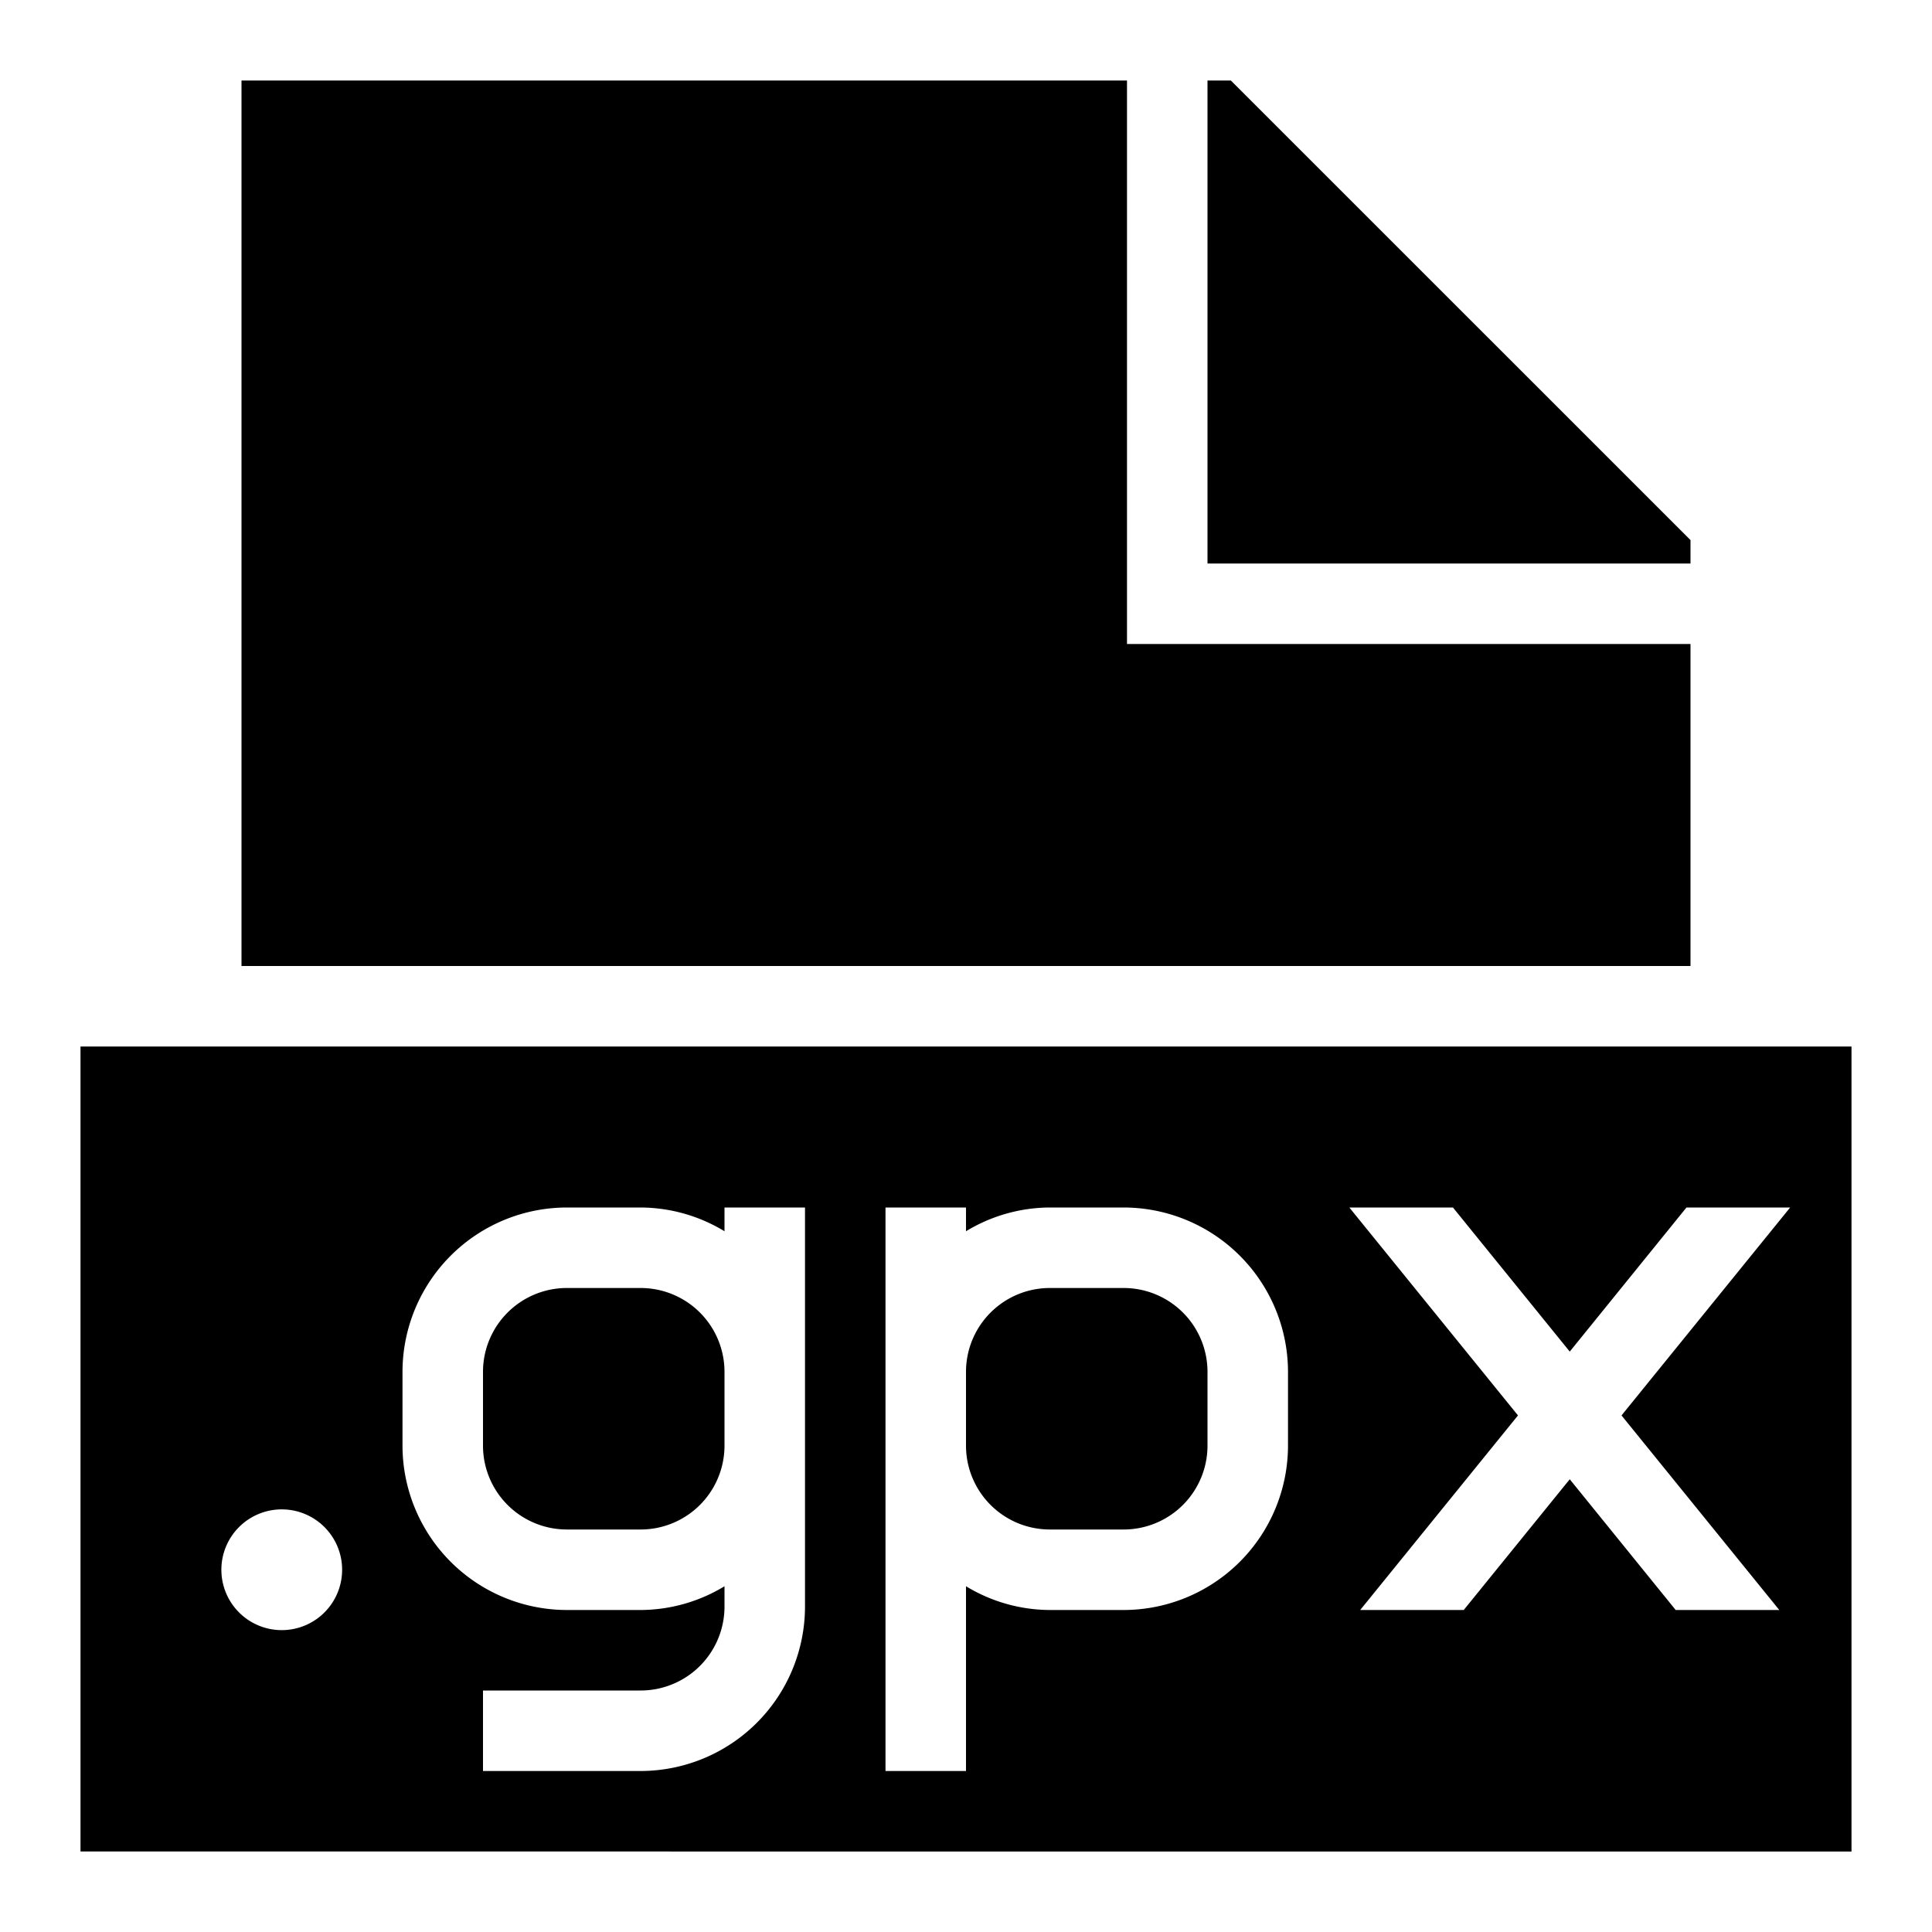 <svg id="icons" xmlns="http://www.w3.org/2000/svg" viewBox="0 0 24 24"><path d="M21 7h-6V1h.29L21 6.709zm0 1h-7V1H3v11h18zM7.959 16h-.918A1.042 1.042 0 0 0 6 17.041v.918A1.042 1.042 0 0 0 7.041 19h.918A1.042 1.042 0 0 0 9 17.959v-.918A1.042 1.042 0 0 0 7.959 16zm6 0h-.918A1.042 1.042 0 0 0 12 17.041v.918A1.042 1.042 0 0 0 13.041 19h.918A1.042 1.042 0 0 0 15 17.959v-.918A1.042 1.042 0 0 0 13.959 16zM23 13v10H1V13zM4.25 19.5a.75.75 0 1 0-.75.75.75.75 0 0 0 .75-.75zM10 15H9v.295A2.019 2.019 0 0 0 7.959 15h-.918A2.044 2.044 0 0 0 5 17.041v.918A2.044 2.044 0 0 0 7.041 20h.918A2.019 2.019 0 0 0 9 19.705v.254A1.042 1.042 0 0 1 7.959 21H6v1h1.959A2.044 2.044 0 0 0 10 19.959V15zm6 2.041A2.044 2.044 0 0 0 13.959 15h-.918a2.019 2.019 0 0 0-1.041.295V15h-1v7h1v-2.295a2.019 2.019 0 0 0 1.041.295h.918A2.044 2.044 0 0 0 16 17.959zm4.143.542L22.238 15H20.95L19.5 16.79 18.049 15h-1.287l2.095 2.583L16.897 20h1.286l1.317-1.624L20.816 20h1.287z"/></svg>